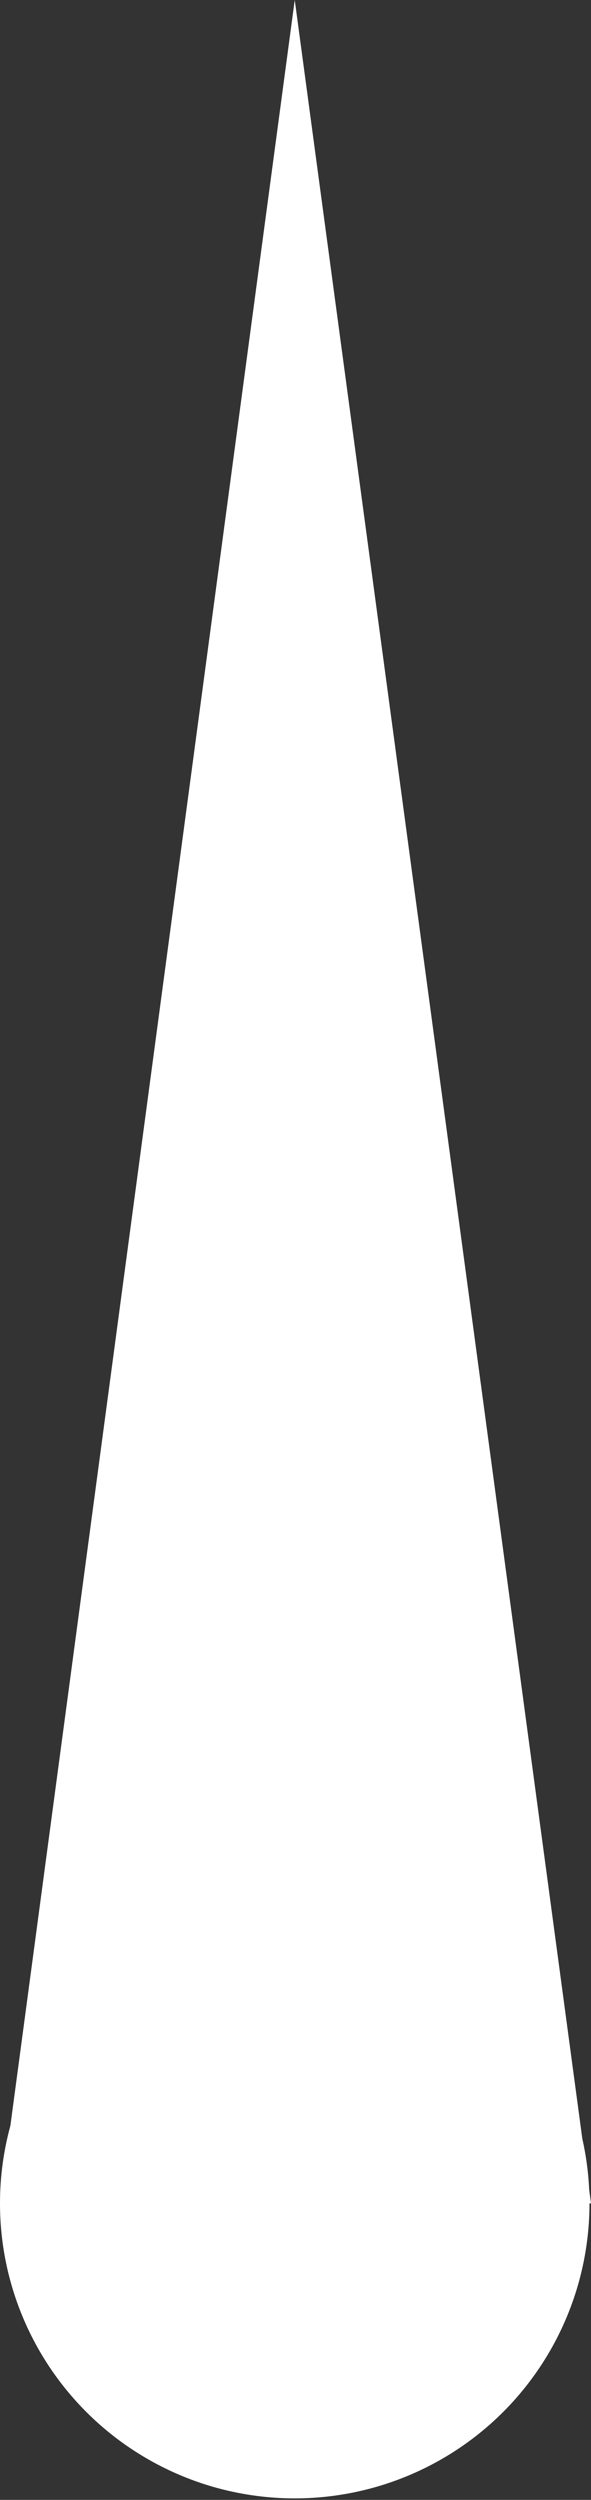 <?xml version="1.0" encoding="utf-8"?>
<!-- Generator: Adobe Illustrator 19.2.1, SVG Export Plug-In . SVG Version: 6.00 Build 0)  -->
<svg version="1.1" id="Layer_1" xmlns="http://www.w3.org/2000/svg" xmlns:xlink="http://www.w3.org/1999/xlink" x="0px" y="0px"
	 viewBox="0 0 38.9 164.4" style="enable-background:new 0 0 38.9 164.4;" xml:space="preserve">
<rect x="0" y="0" width="38.9" height="164.4" fill="#333333" stroke="none"/>
<style type="text/css">
	.st0{fill:#FFFFFF;}
</style>
<circle class="st0" cx="19.4" cy="144.9" r="19.4"/>
<polygon class="st0" points="0,144.9 38.9,144.9 19.4,0 "/>
</svg>
